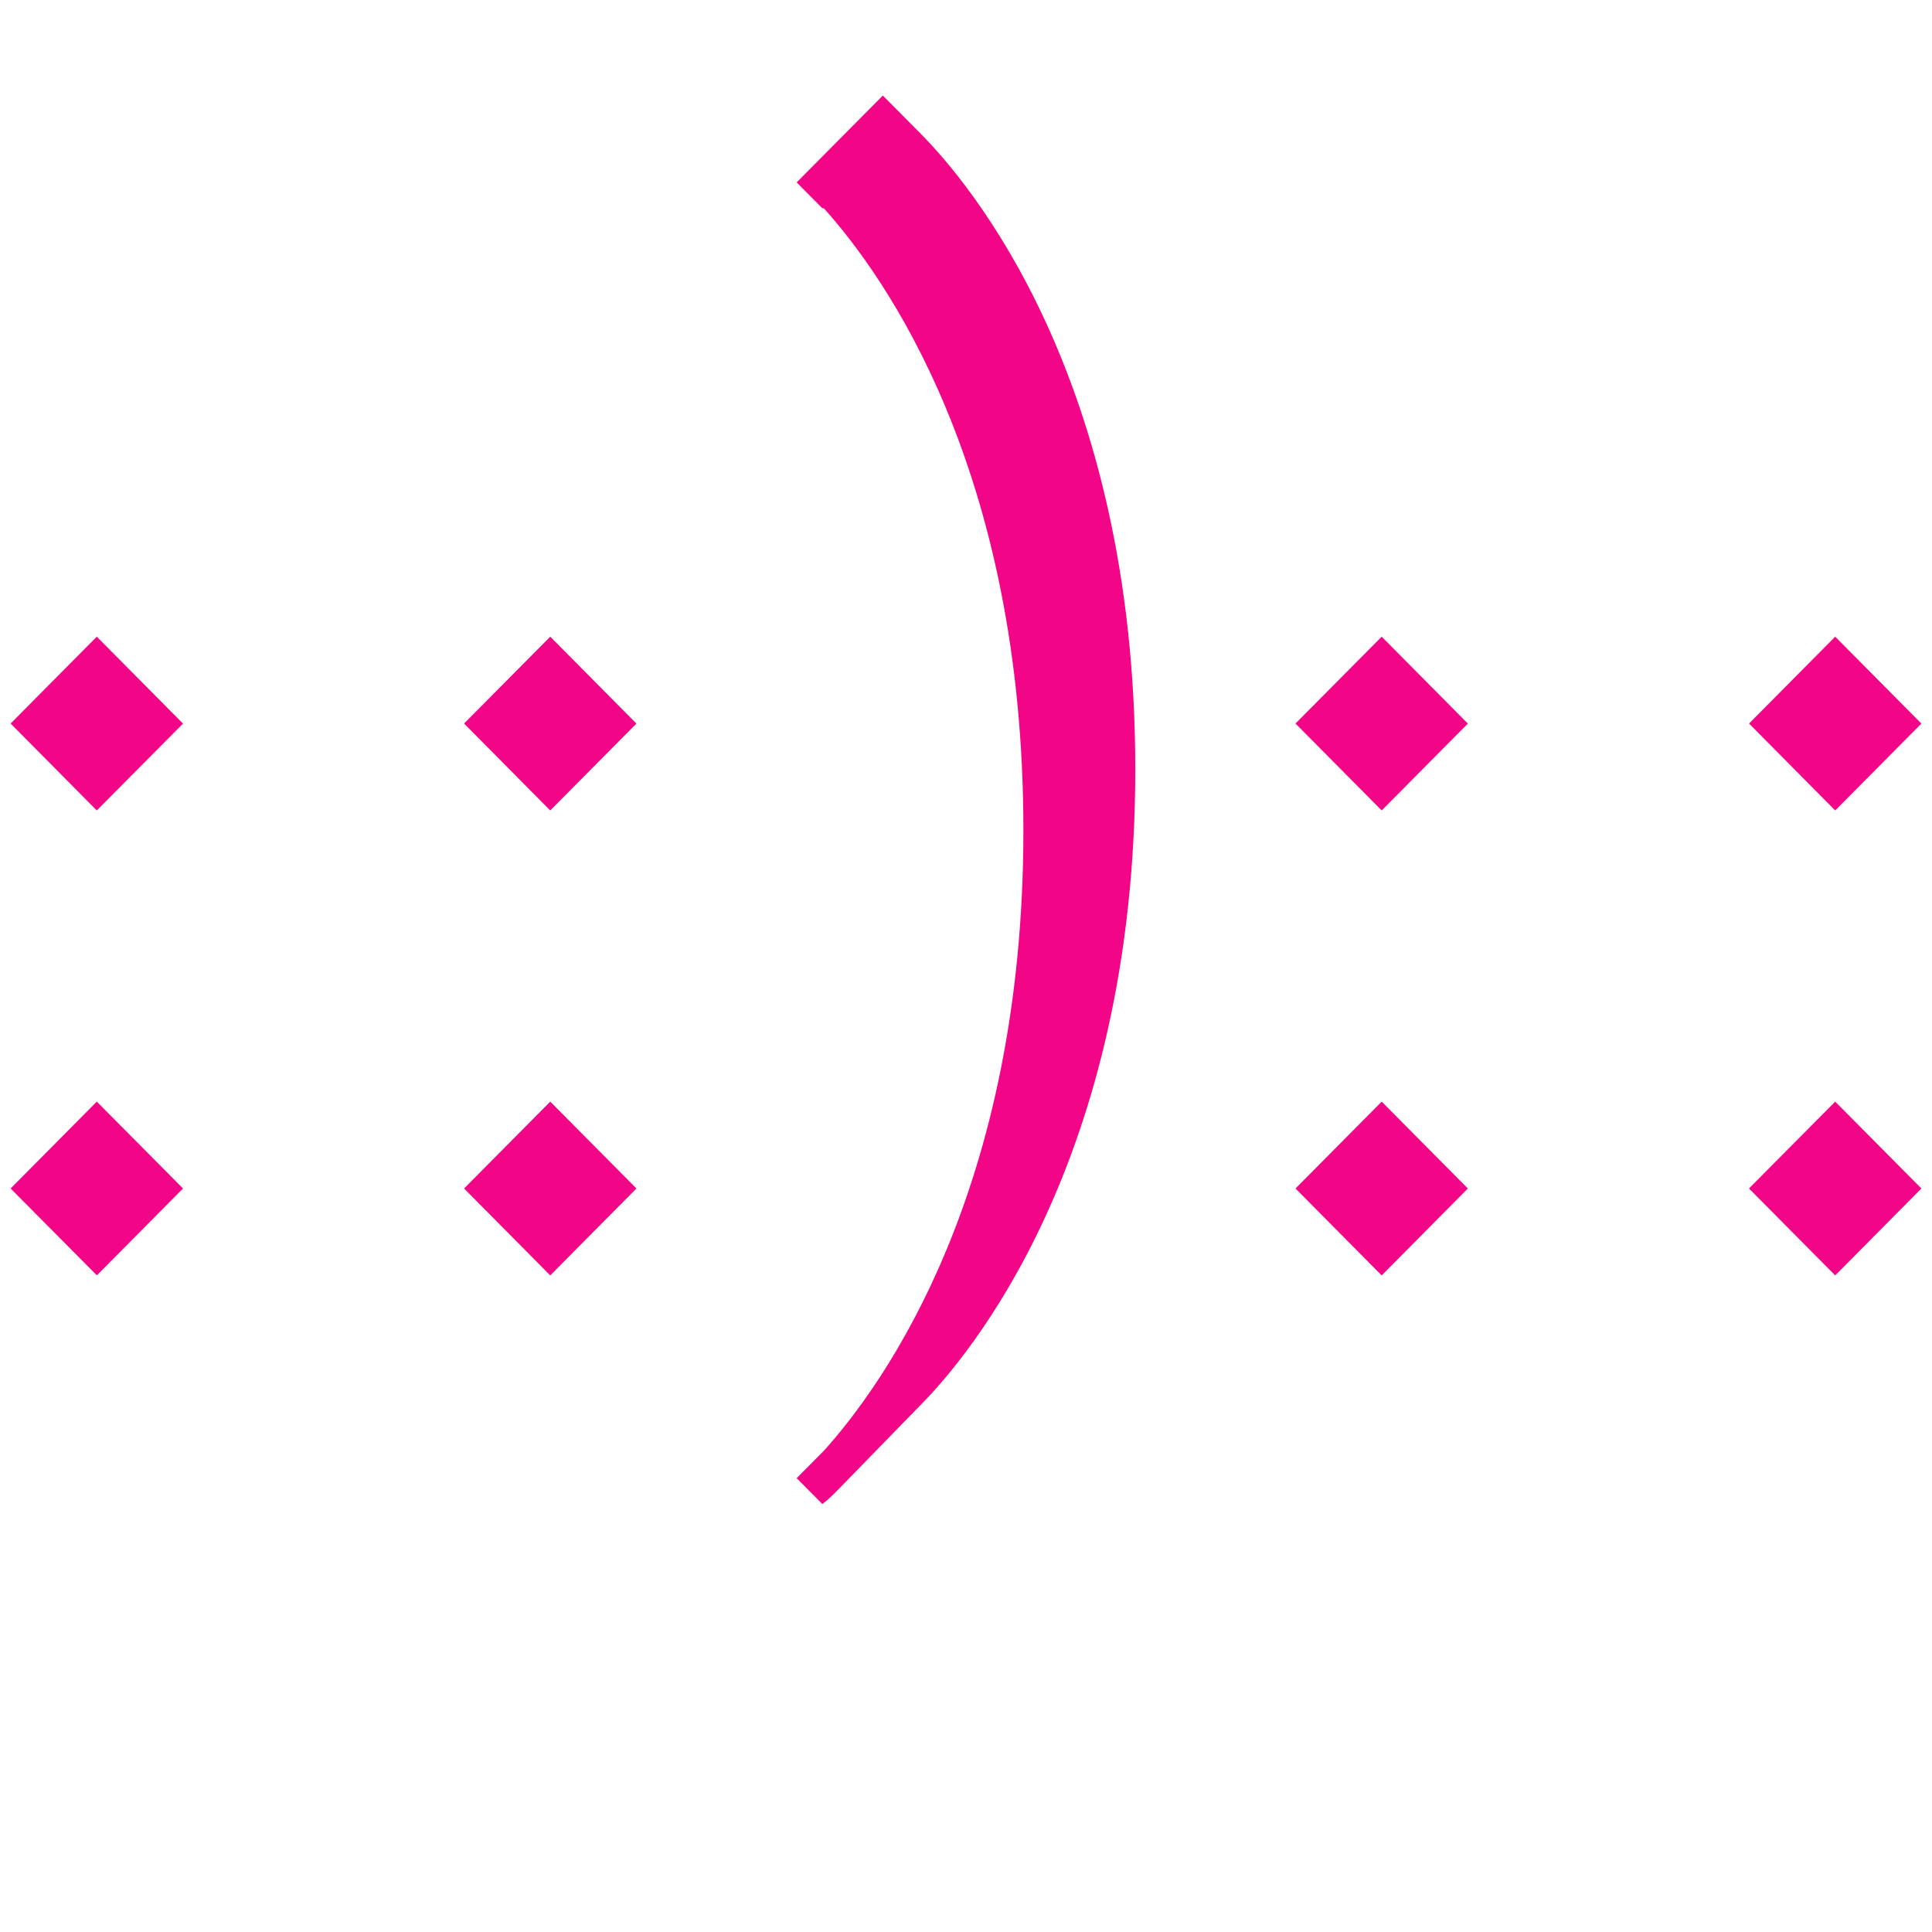 <svg version="1.2" xmlns="http://www.w3.org/2000/svg" viewBox="0 0 3094 3094" width="3094" height="3094">
	<title>newwneww333-svg</title>
	<style>
		.s0 { fill: #f20587 } 
	</style>
	<path id="path8" class="s0" d="m155 1019.6l138.1 139.2-138.1 139.1-138-139.2zm0 744.6l138.1 139.1-138 139.1-138.1-139.1z"/>
	<path id="path10" class="s0" d="m881.2 1019.6l138 139.2-138 139.1-138-139.2zm0 744.6l138 139.1-138 139.2-138-139.2z"/>
	<path id="path12" class="s0" d="m1413.8 153l19.4 19.5 41.1 41.5c77.5 78.1 343.8 390.6 343.8 1018 0 627.5-268.8 942.4-343.8 1018l-135.6 139.2q-2.5 2.6-5.2 5.1-2.6 2.6-5.3 5-2.8 2.4-5.6 4.8-2.8 2.3-5.6 4.6l-41.2-41.5 43.6-43.9c96.8-107.4 319.5-417.5 319.5-993.6 0-578.6-222.7-888.6-319.5-996.1h-2.4l-41.2-41.5z"/>
	<path id="path14" class="s0" d="m2212.7 1019.6l138 139.2-138 139.1-138-139.2zm0 744.6l138 139.1-138 139.2-138-139.2z"/>
	<path id="path16" class="s0" d="m2939 1019.6l138 139.2-138 139.1-138-139.2zm0 744.6l138 139.1-138 139.2-138.1-139.2z"/>
</svg>